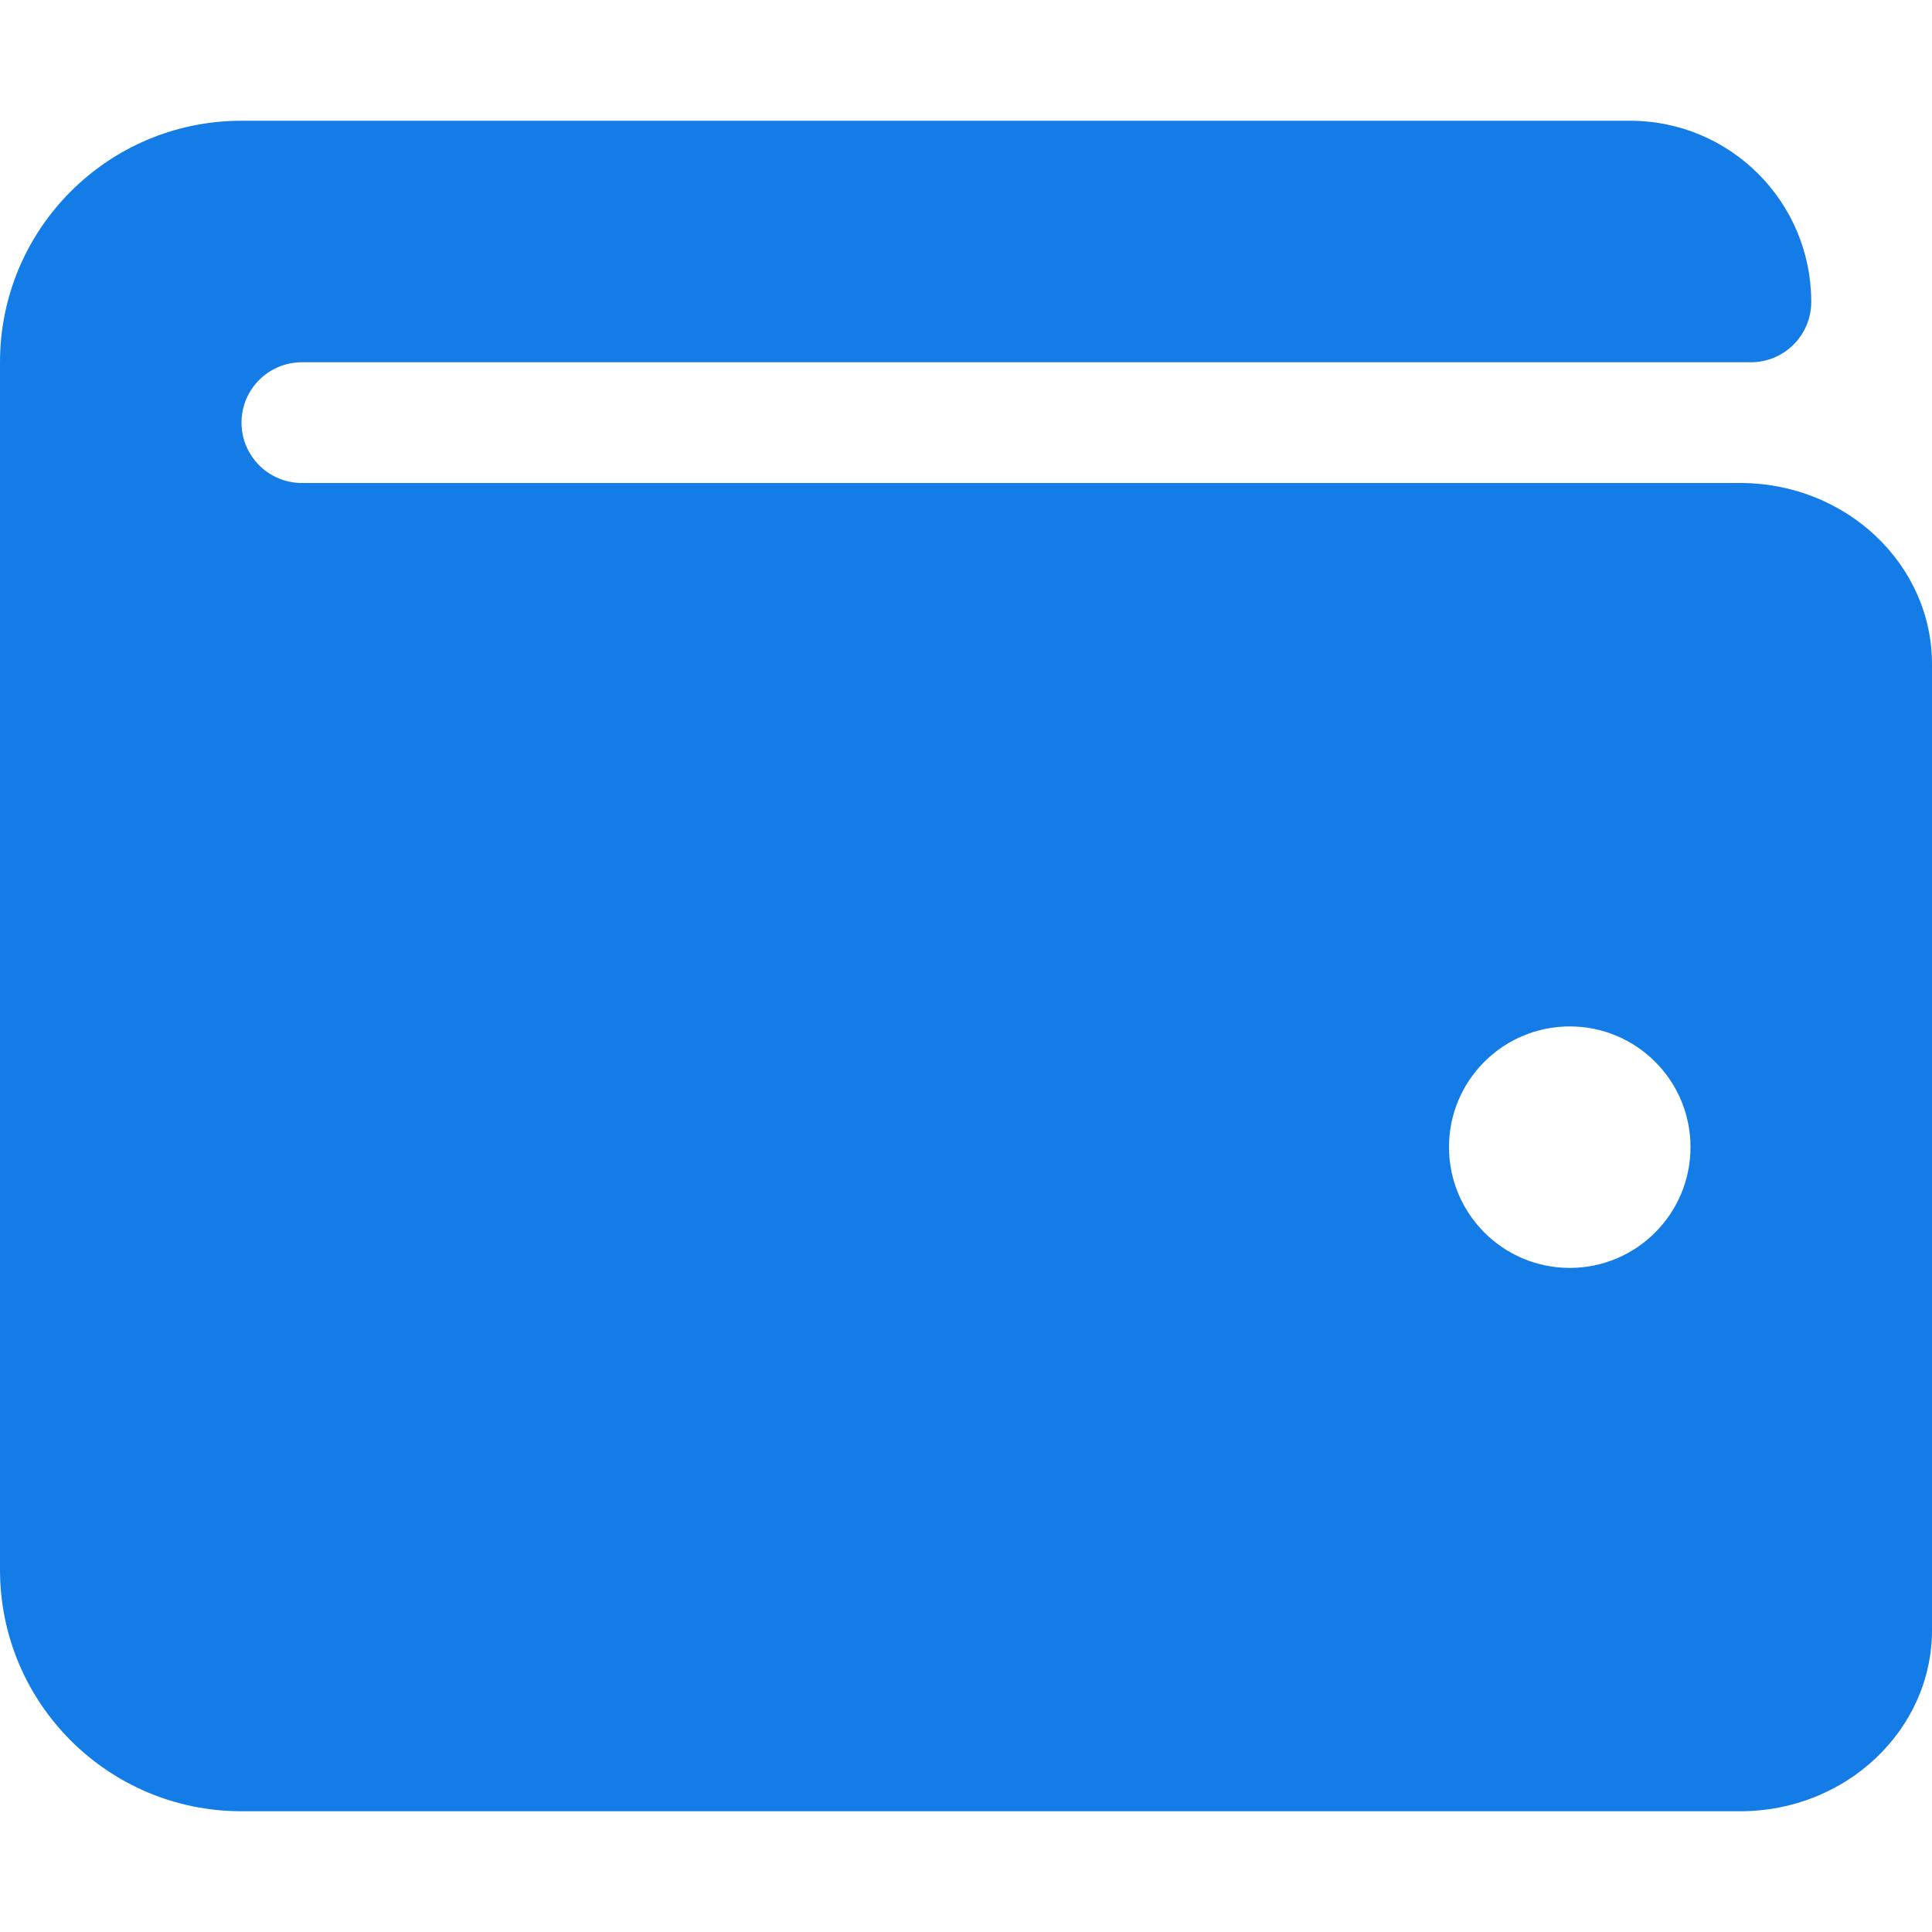 <svg width="22" height="22" viewBox="0 0 22 22" fill="none" xmlns="http://www.w3.org/2000/svg">
<path d="M19.817 5.5H3.438C3.058 5.5 2.75 5.192 2.75 4.812C2.75 4.433 3.058 4.125 3.438 4.125H19.938C20.317 4.125 20.625 3.817 20.625 3.438C20.625 2.298 19.702 1.375 18.562 1.375H2.75C1.231 1.375 0 2.606 0 4.125V17.875C0 19.394 1.231 20.625 2.75 20.625H19.817C21.021 20.625 22 19.7 22 18.562V7.562C22 6.425 21.021 5.5 19.817 5.5ZM17.875 14.438C17.116 14.438 16.5 13.822 16.5 13.062C16.5 12.303 17.116 11.688 17.875 11.688C18.634 11.688 19.25 12.303 19.25 13.062C19.25 13.822 18.634 14.438 17.875 14.438Z" fill="#137CE7"/>
</svg>
